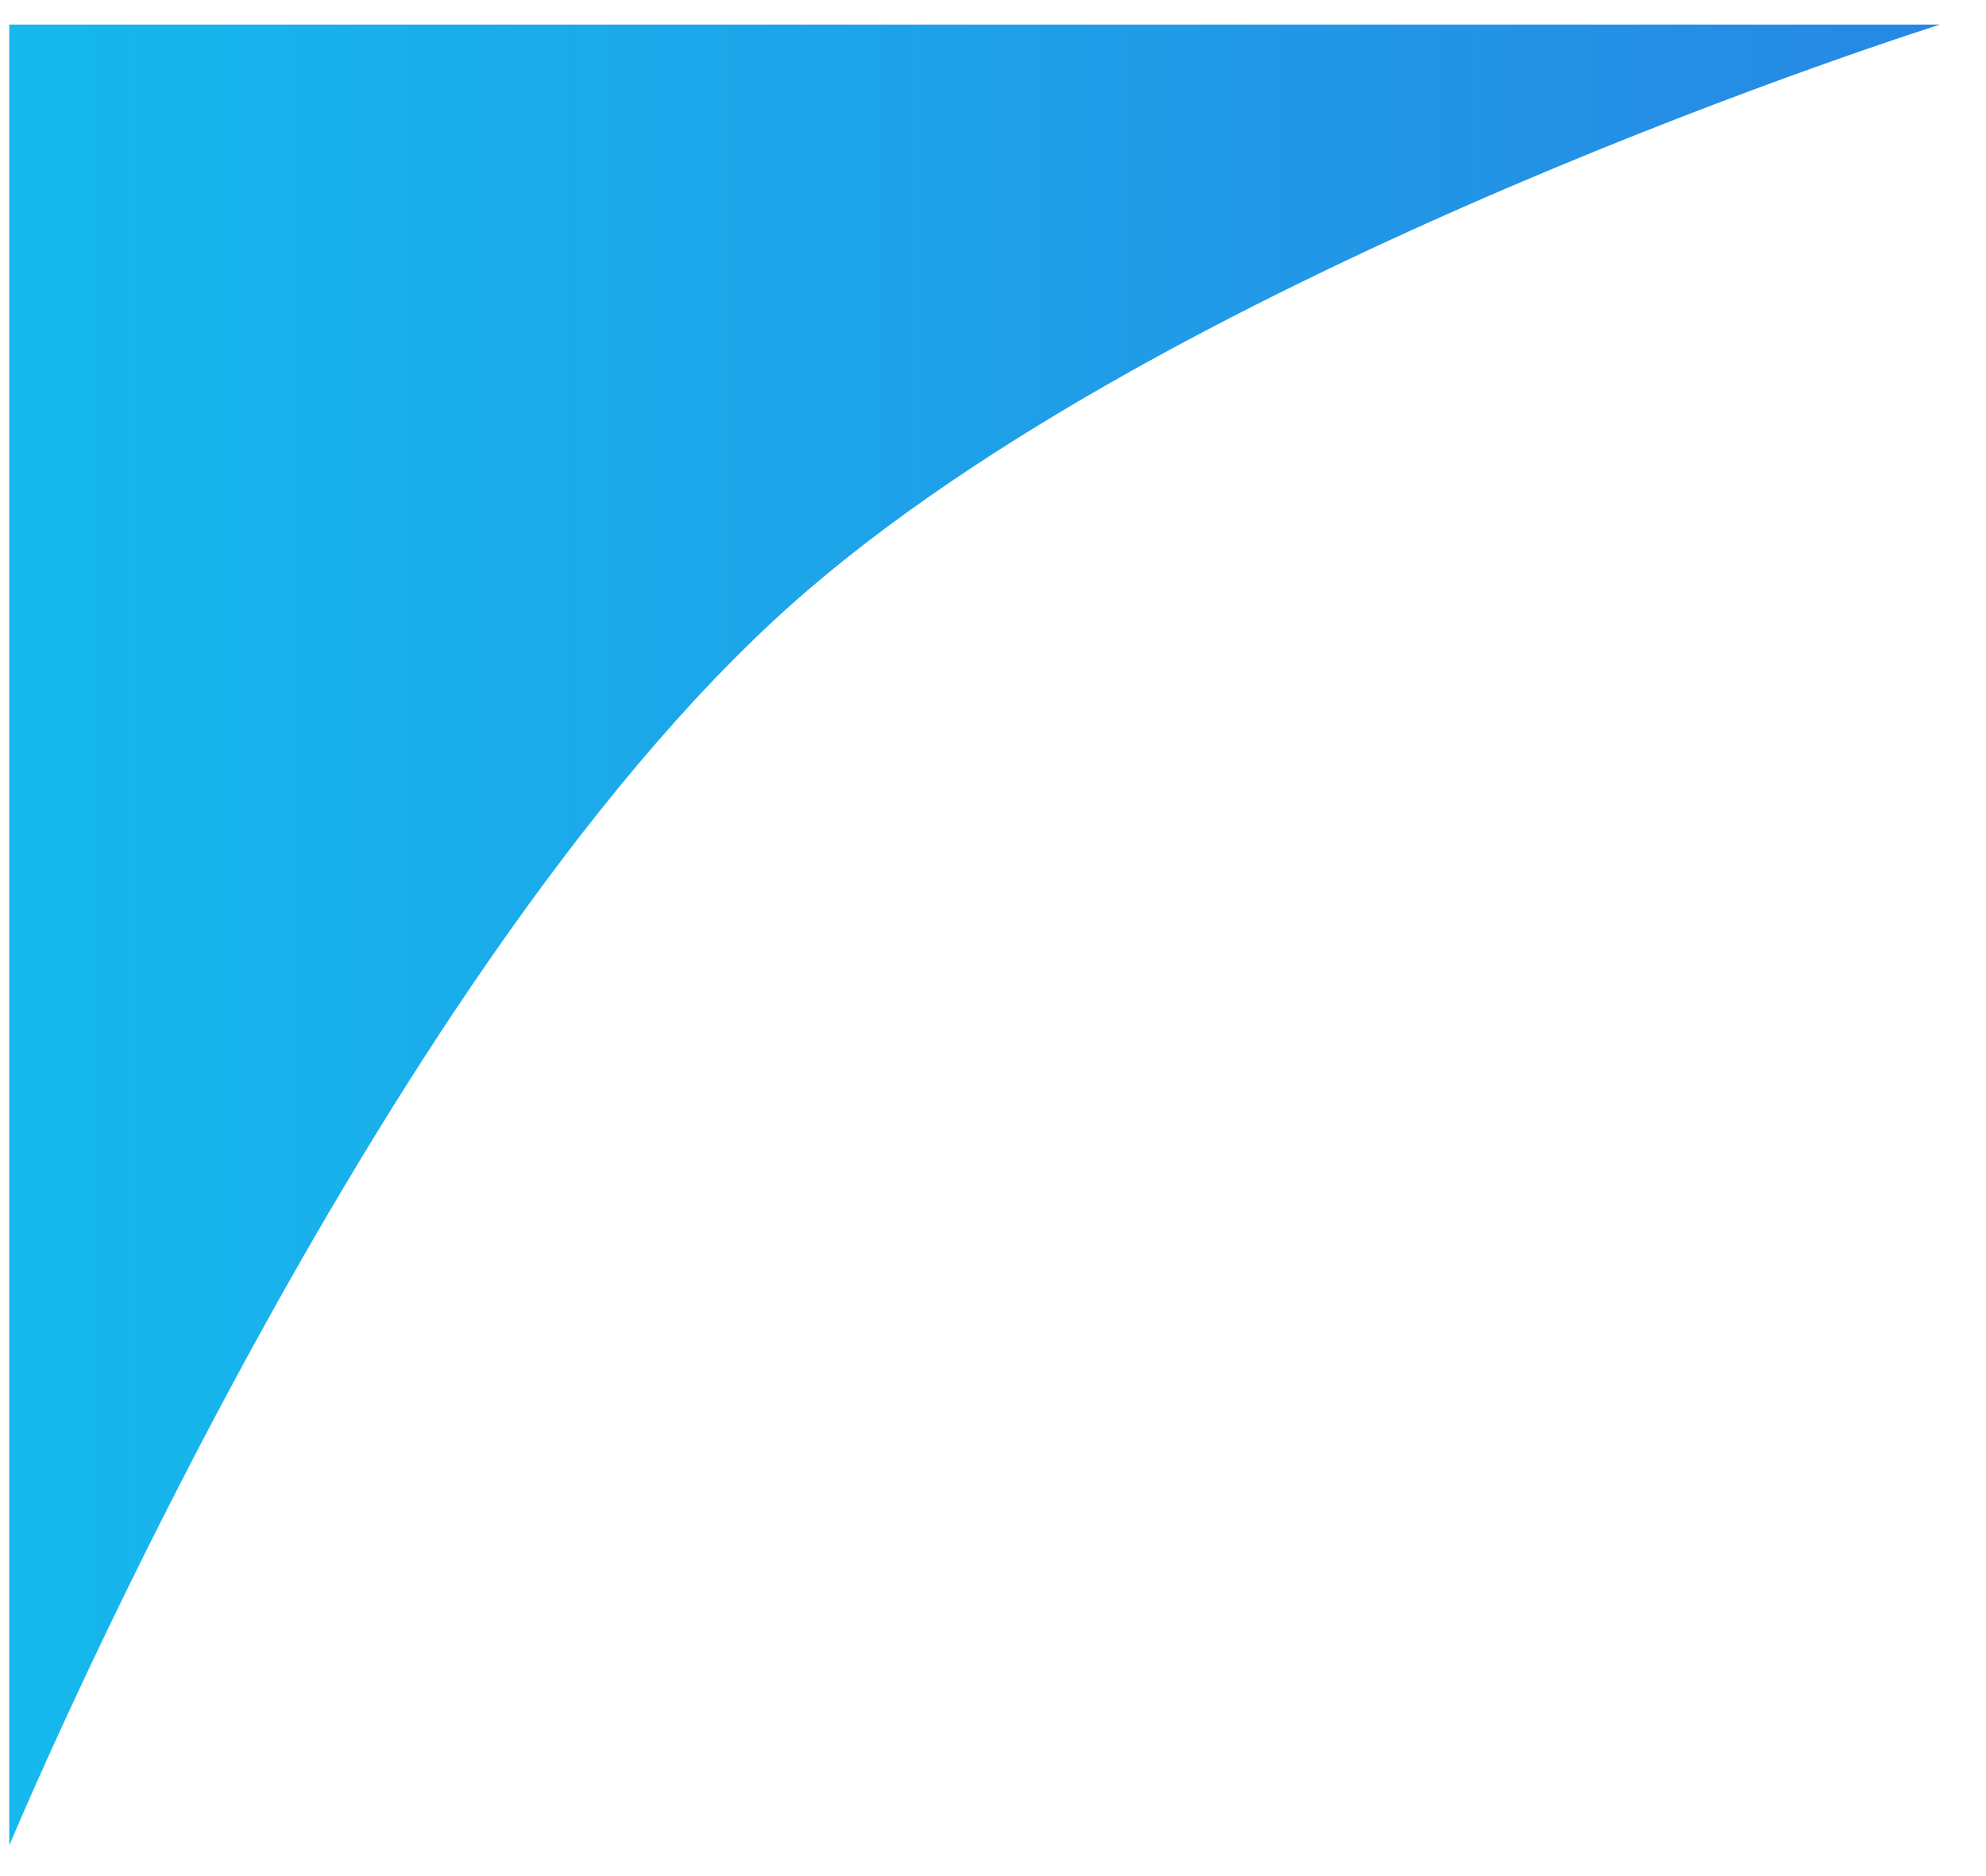 <svg width="36" height="34" viewBox="0 0 36 34" fill="none" xmlns="http://www.w3.org/2000/svg">
<path id="Rectangle 30756" d="M0.168 0.445H35.168C35.168 0.445 21.246 4.814 14.357 10.945C6.715 17.747 0.168 33.445 0.168 33.445V0.445Z" fill="url(#paint0_linear_3373_94873)"/>
<defs>
<linearGradient id="paint0_linear_3373_94873" x1="-10.816" y1="17.118" x2="47.892" y2="17.118" gradientUnits="userSpaceOnUse">
<stop stop-color="#10C8F0"/>
<stop offset="1" stop-color="#2D76E0"/>
</linearGradient>
</defs>
</svg>
